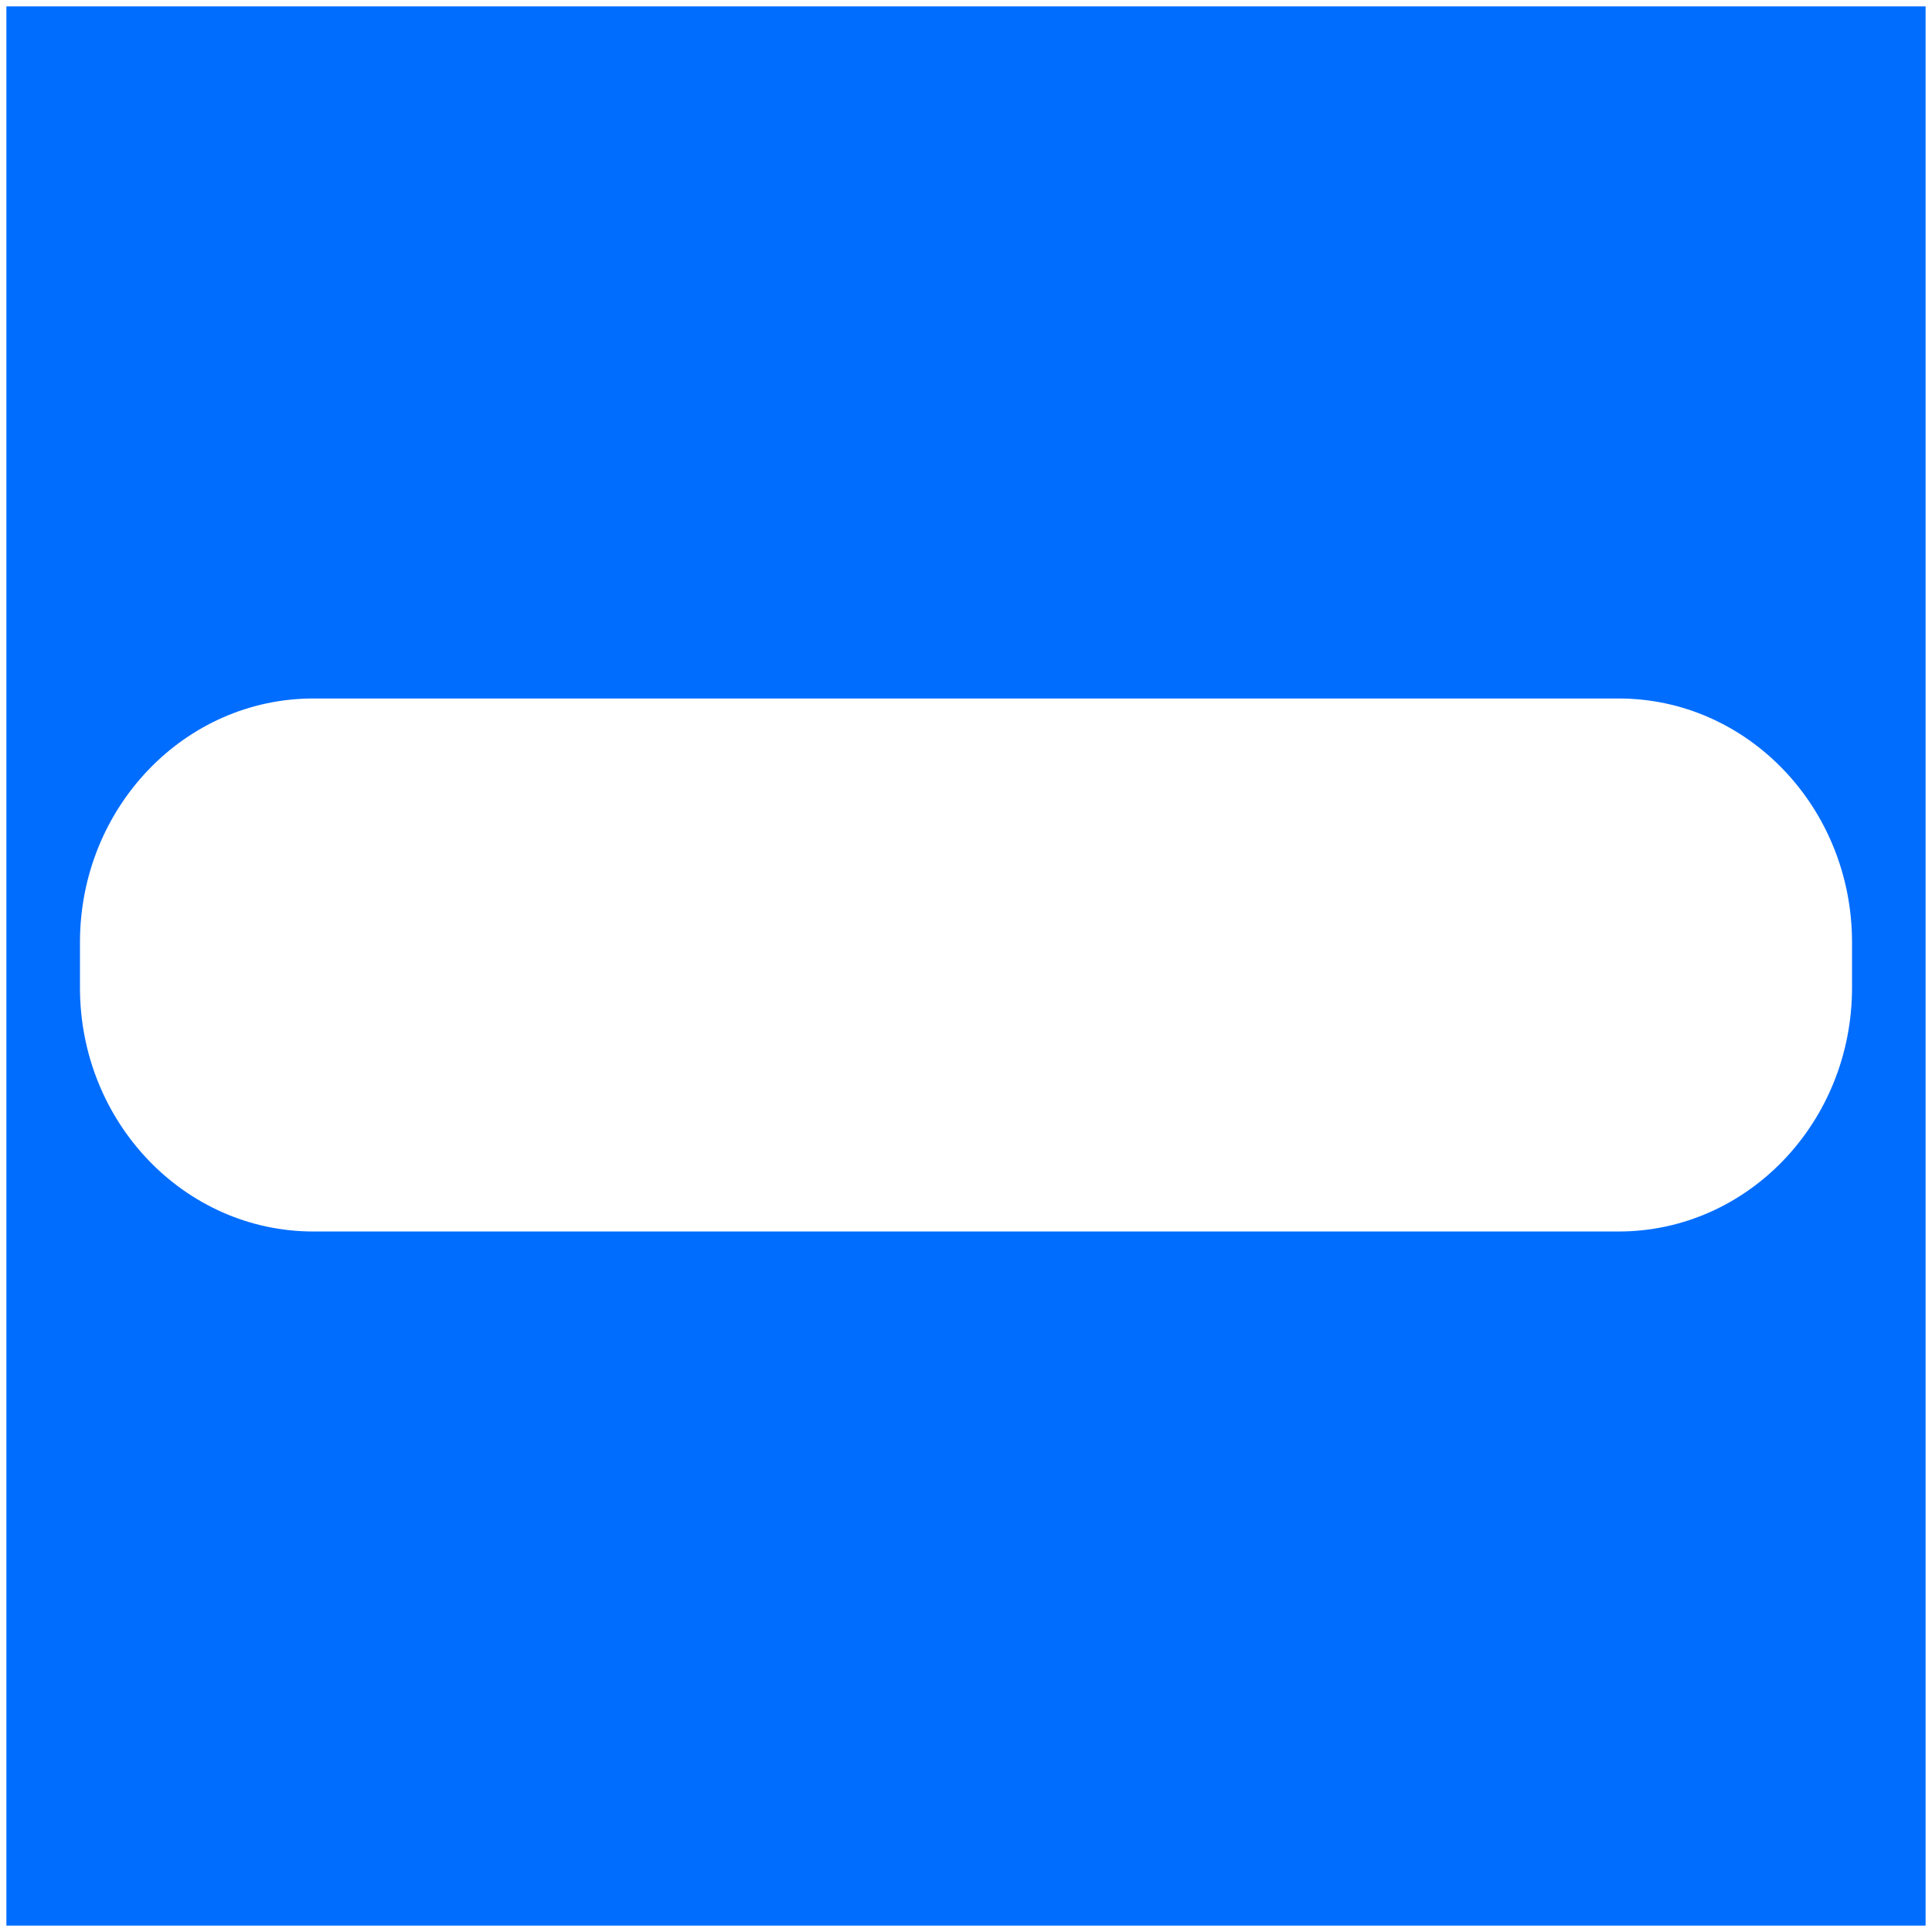 <?xml version="1.0" encoding="UTF-8" standalone="no"?>
<svg class="panel4" viewBox="0 0 604 604" version="1.1" xmlns="http://www.w3.org/2000/svg" xmlns:xlink="http://www.w3.org/1999/xlink" xmlns:sketch="http://www.bohemiancoding.com/sketch/ns">
    <!-- Generator: Sketch 3.2.2 (9983) - http://www.bohemiancoding.com/sketch -->
    <title>4</title>
    <desc>Created with Sketch.</desc>
    <defs>
        <filter x="-50%" y="-50%" width="200%" height="200%" filterUnits="objectBoundingBox" id="filter-1">
            <feOffset dx="0" dy="2" in="SourceAlpha" result="shadowOffsetOuter1"></feOffset>
            <feGaussianBlur stdDeviation="1" in="shadowOffsetOuter1" result="shadowBlurOuter1"></feGaussianBlur>
            <feColorMatrix values="0 0 0 0 0   0 0 0 0 0   0 0 0 0 0  0 0 0 0.14 0" in="shadowBlurOuter1" type="matrix" result="shadowMatrixOuter1"></feColorMatrix>
            <feMerge>
                <feMergeNode in="shadowMatrixOuter1"></feMergeNode>
                <feMergeNode in="SourceGraphic"></feMergeNode>
            </feMerge>
        </filter>
    </defs>
    <g id="Page-1" stroke="none" stroke-width="1" fill="none" fill-rule="evenodd" sketch:type="MSPage">
        <path d="M2,600 L602,600 L602,0 L2,0 L2,600 Z M579,306.768 C579,348.869 546.331,383 506.033,383 L97.967,383 C57.669,383 25,348.869 25,306.768 L25,292.6 C25,250.498 57.669,216.367 97.967,216.367 L506.033,216.367 C546.331,216.367 579,250.498 579,292.6 L579,306.768 L579,306.768 Z" id="4" fill="#006DFF" filter="url(#filter-1)" sketch:type="MSShapeGroup"></path>
    </g>
</svg>